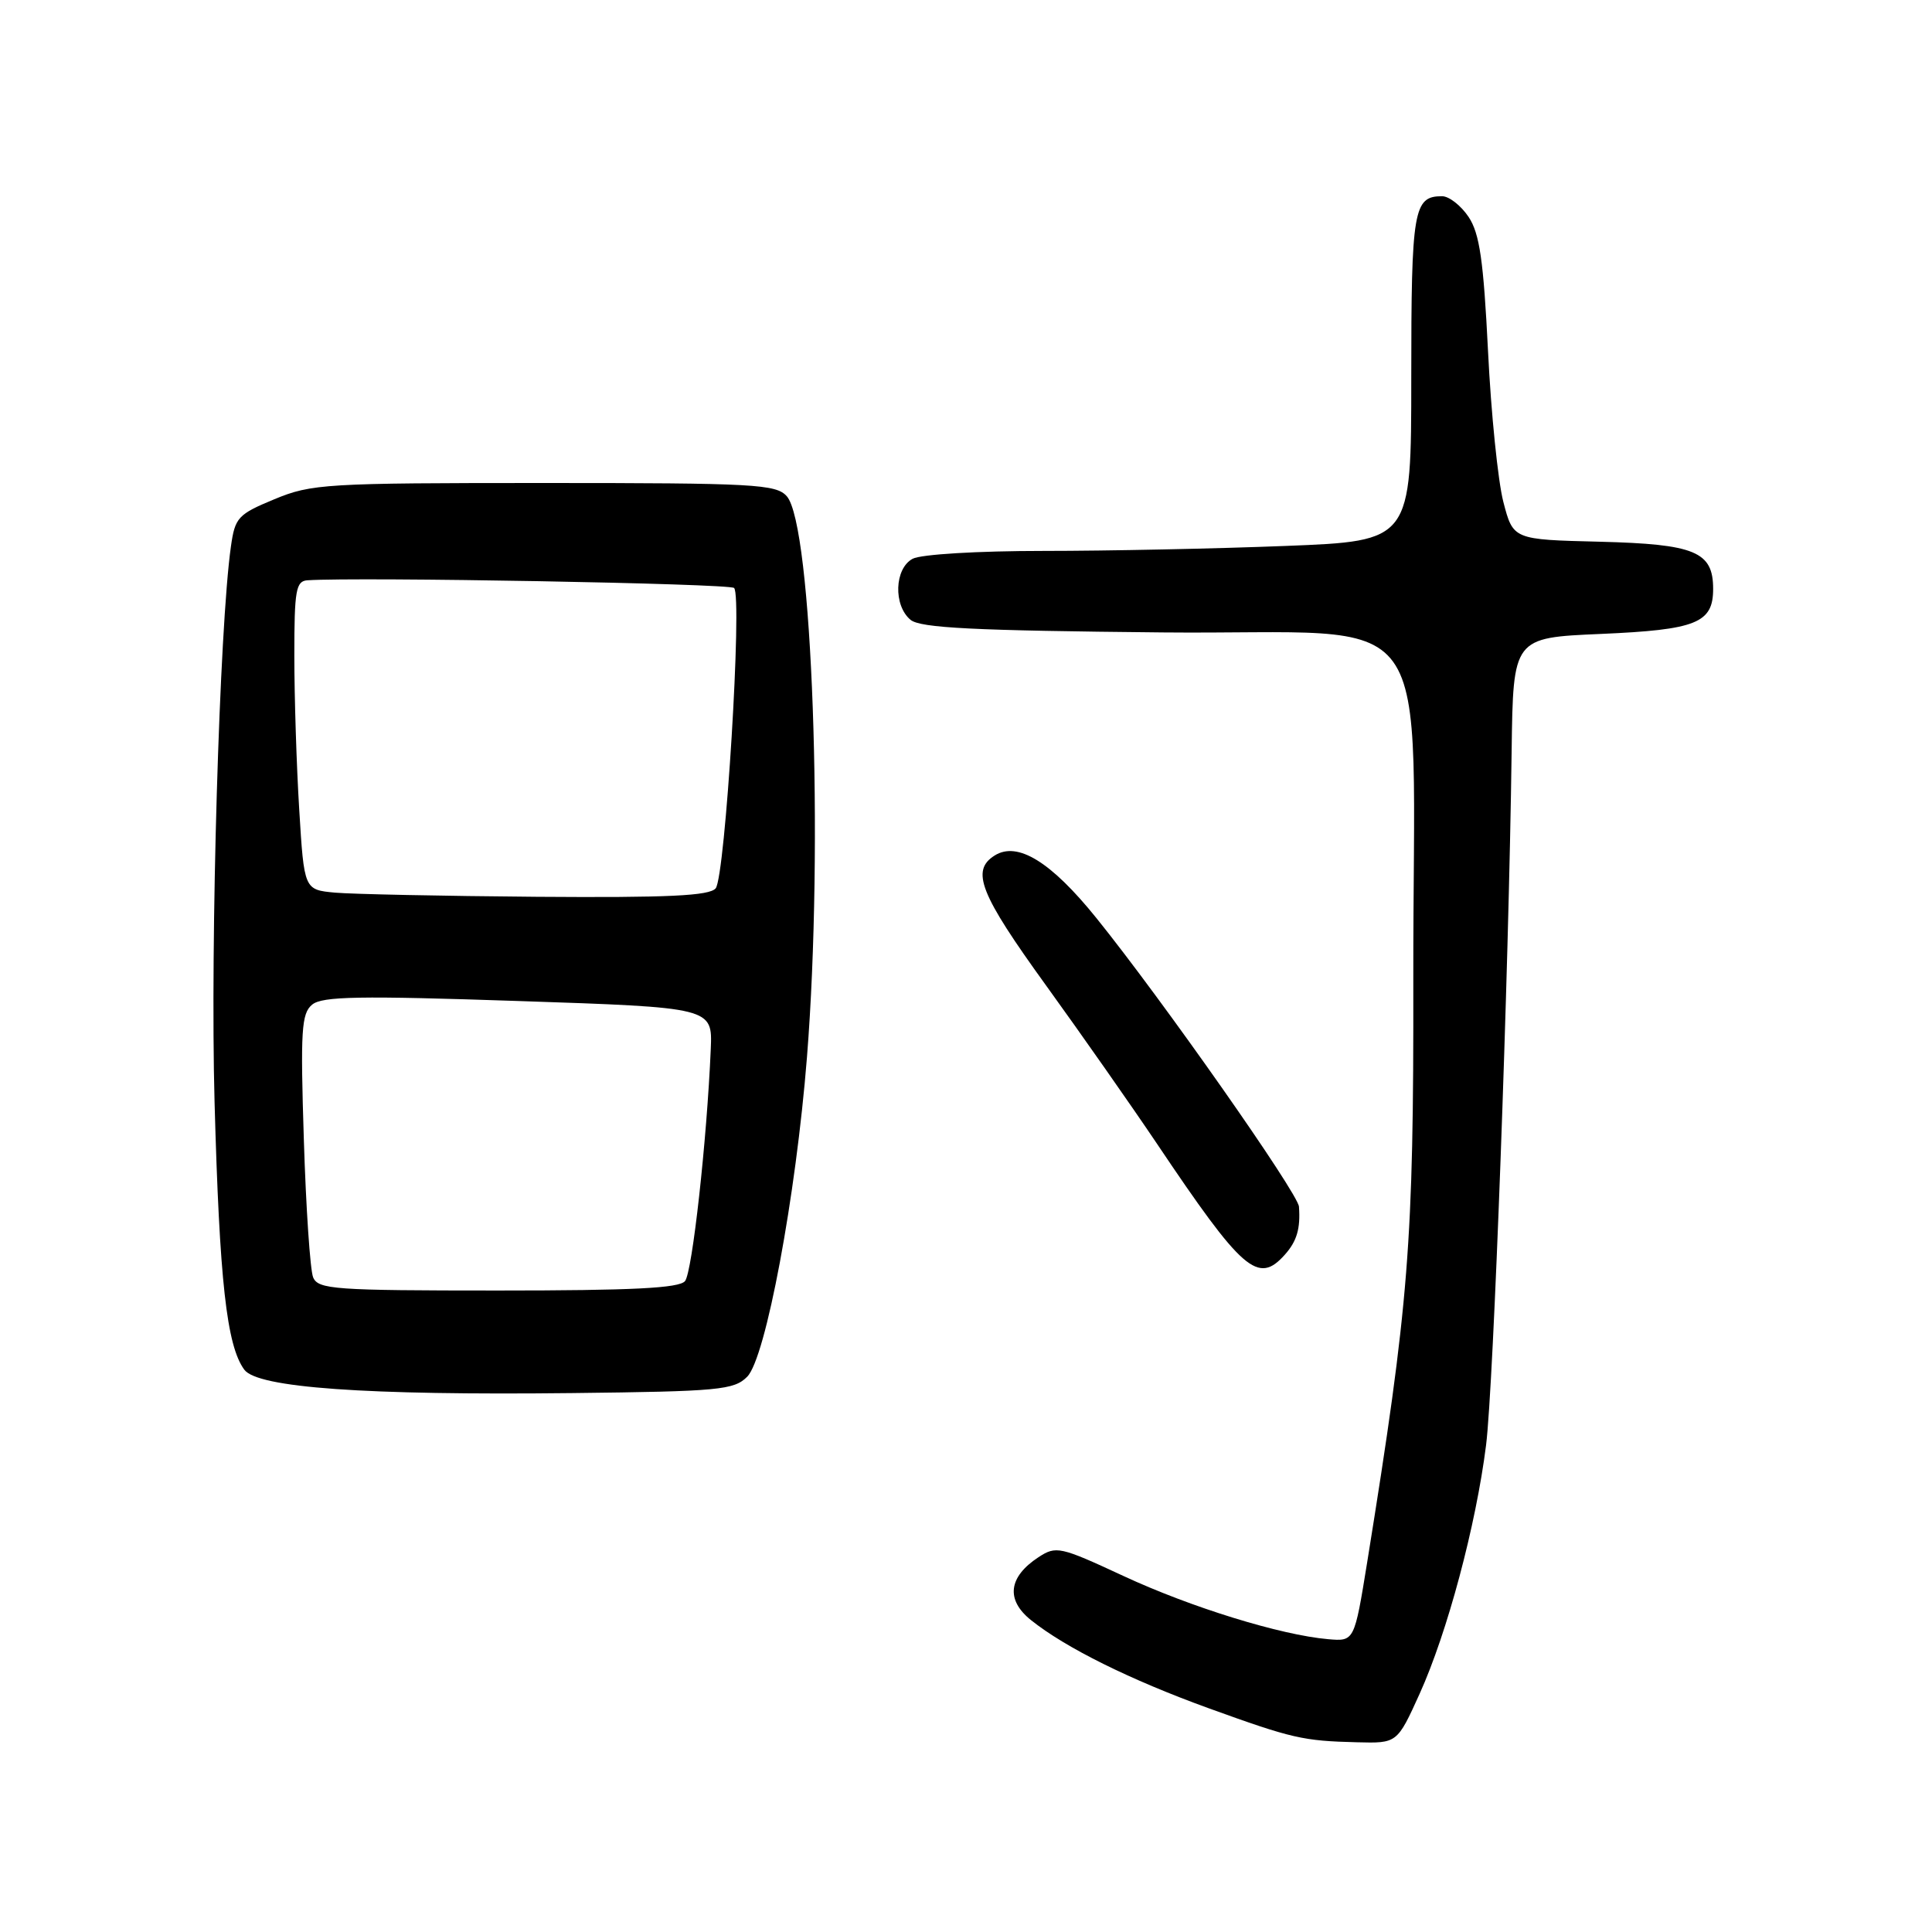 <?xml version="1.0" encoding="UTF-8" standalone="no"?>
<!DOCTYPE svg PUBLIC "-//W3C//DTD SVG 1.1//EN" "http://www.w3.org/Graphics/SVG/1.1/DTD/svg11.dtd" >
<svg xmlns="http://www.w3.org/2000/svg" xmlns:xlink="http://www.w3.org/1999/xlink" version="1.1" viewBox="0 0 256 256">
 <g >
 <path fill="currentColor"
d=" M 188.11 224.43 C 191.77 216.34 195.57 202.15 196.91 191.50 C 197.90 183.67 199.91 129.25 200.30 99.50 C 200.50 84.50 200.50 84.50 212.10 84.00 C 224.78 83.45 227.00 82.56 227.00 78.03 C 227.00 73.09 224.61 72.10 211.96 71.78 C 200.50 71.50 200.50 71.50 199.20 66.50 C 198.49 63.75 197.57 54.75 197.17 46.50 C 196.57 34.50 196.06 30.95 194.60 28.75 C 193.59 27.24 192.01 26.00 191.08 26.00 C 187.30 26.00 187.00 27.75 187.00 50.04 C 187.00 71.69 187.00 71.69 170.34 72.34 C 161.18 72.70 146.75 73.00 138.27 73.00 C 129.57 73.00 122.03 73.45 120.93 74.04 C 118.52 75.33 118.35 80.21 120.65 82.13 C 121.96 83.21 128.96 83.56 154.06 83.80 C 191.30 84.16 187.21 78.48 187.27 129.91 C 187.32 164.87 186.71 172.54 181.16 207.00 C 179.46 217.50 179.46 217.50 175.98 217.20 C 169.68 216.65 157.80 212.98 148.85 208.82 C 140.46 204.92 139.94 204.81 137.60 206.34 C 133.61 208.96 133.25 211.99 136.62 214.68 C 141.21 218.35 149.77 222.59 160.15 226.35 C 171.24 230.36 172.62 230.68 179.81 230.86 C 185.13 231.00 185.13 231.00 188.11 224.43 Z  M 99.01 182.42 C 101.46 179.95 105.46 158.58 106.93 140.05 C 109.16 111.96 107.63 69.55 104.25 65.75 C 102.83 64.16 99.97 64.00 72.11 64.00 C 43.12 64.00 41.27 64.11 36.36 66.15 C 31.53 68.15 31.14 68.57 30.60 72.40 C 29.07 83.12 27.85 124.71 28.43 146.00 C 29.08 169.74 30.03 178.30 32.37 181.49 C 34.12 183.88 48.40 184.90 75.80 184.59 C 95.30 184.37 97.26 184.18 99.01 182.42 Z  M 170.25 166.25 C 171.84 164.47 172.33 162.80 172.12 159.89 C 171.99 158.09 153.91 132.34 145.28 121.65 C 139.26 114.18 134.83 111.46 131.81 113.35 C 128.61 115.35 129.82 118.42 138.61 130.58 C 143.35 137.14 149.94 146.55 153.27 151.50 C 164.68 168.49 166.69 170.24 170.25 166.25 Z  M 41.49 169.25 C 41.10 168.29 40.54 160.07 40.26 150.98 C 39.80 136.55 39.94 134.29 41.36 133.12 C 42.69 132.01 47.65 131.93 68.70 132.64 C 94.41 133.50 94.41 133.50 94.18 139.00 C 93.67 151.07 91.73 168.57 90.77 169.75 C 90.01 170.69 83.79 171.00 65.98 171.00 C 44.29 171.00 42.15 170.85 41.49 169.25 Z  M 44.40 118.28 C 40.30 117.90 40.30 117.90 39.65 107.29 C 39.29 101.46 39.00 92.26 39.00 86.84 C 39.00 78.18 39.21 76.99 40.75 76.89 C 47.71 76.44 96.66 77.32 97.27 77.91 C 98.39 78.97 96.10 116.17 94.83 117.71 C 94.00 118.70 88.58 118.96 71.13 118.83 C 58.68 118.73 46.65 118.48 44.40 118.28 Z "/>
</g>
</svg>